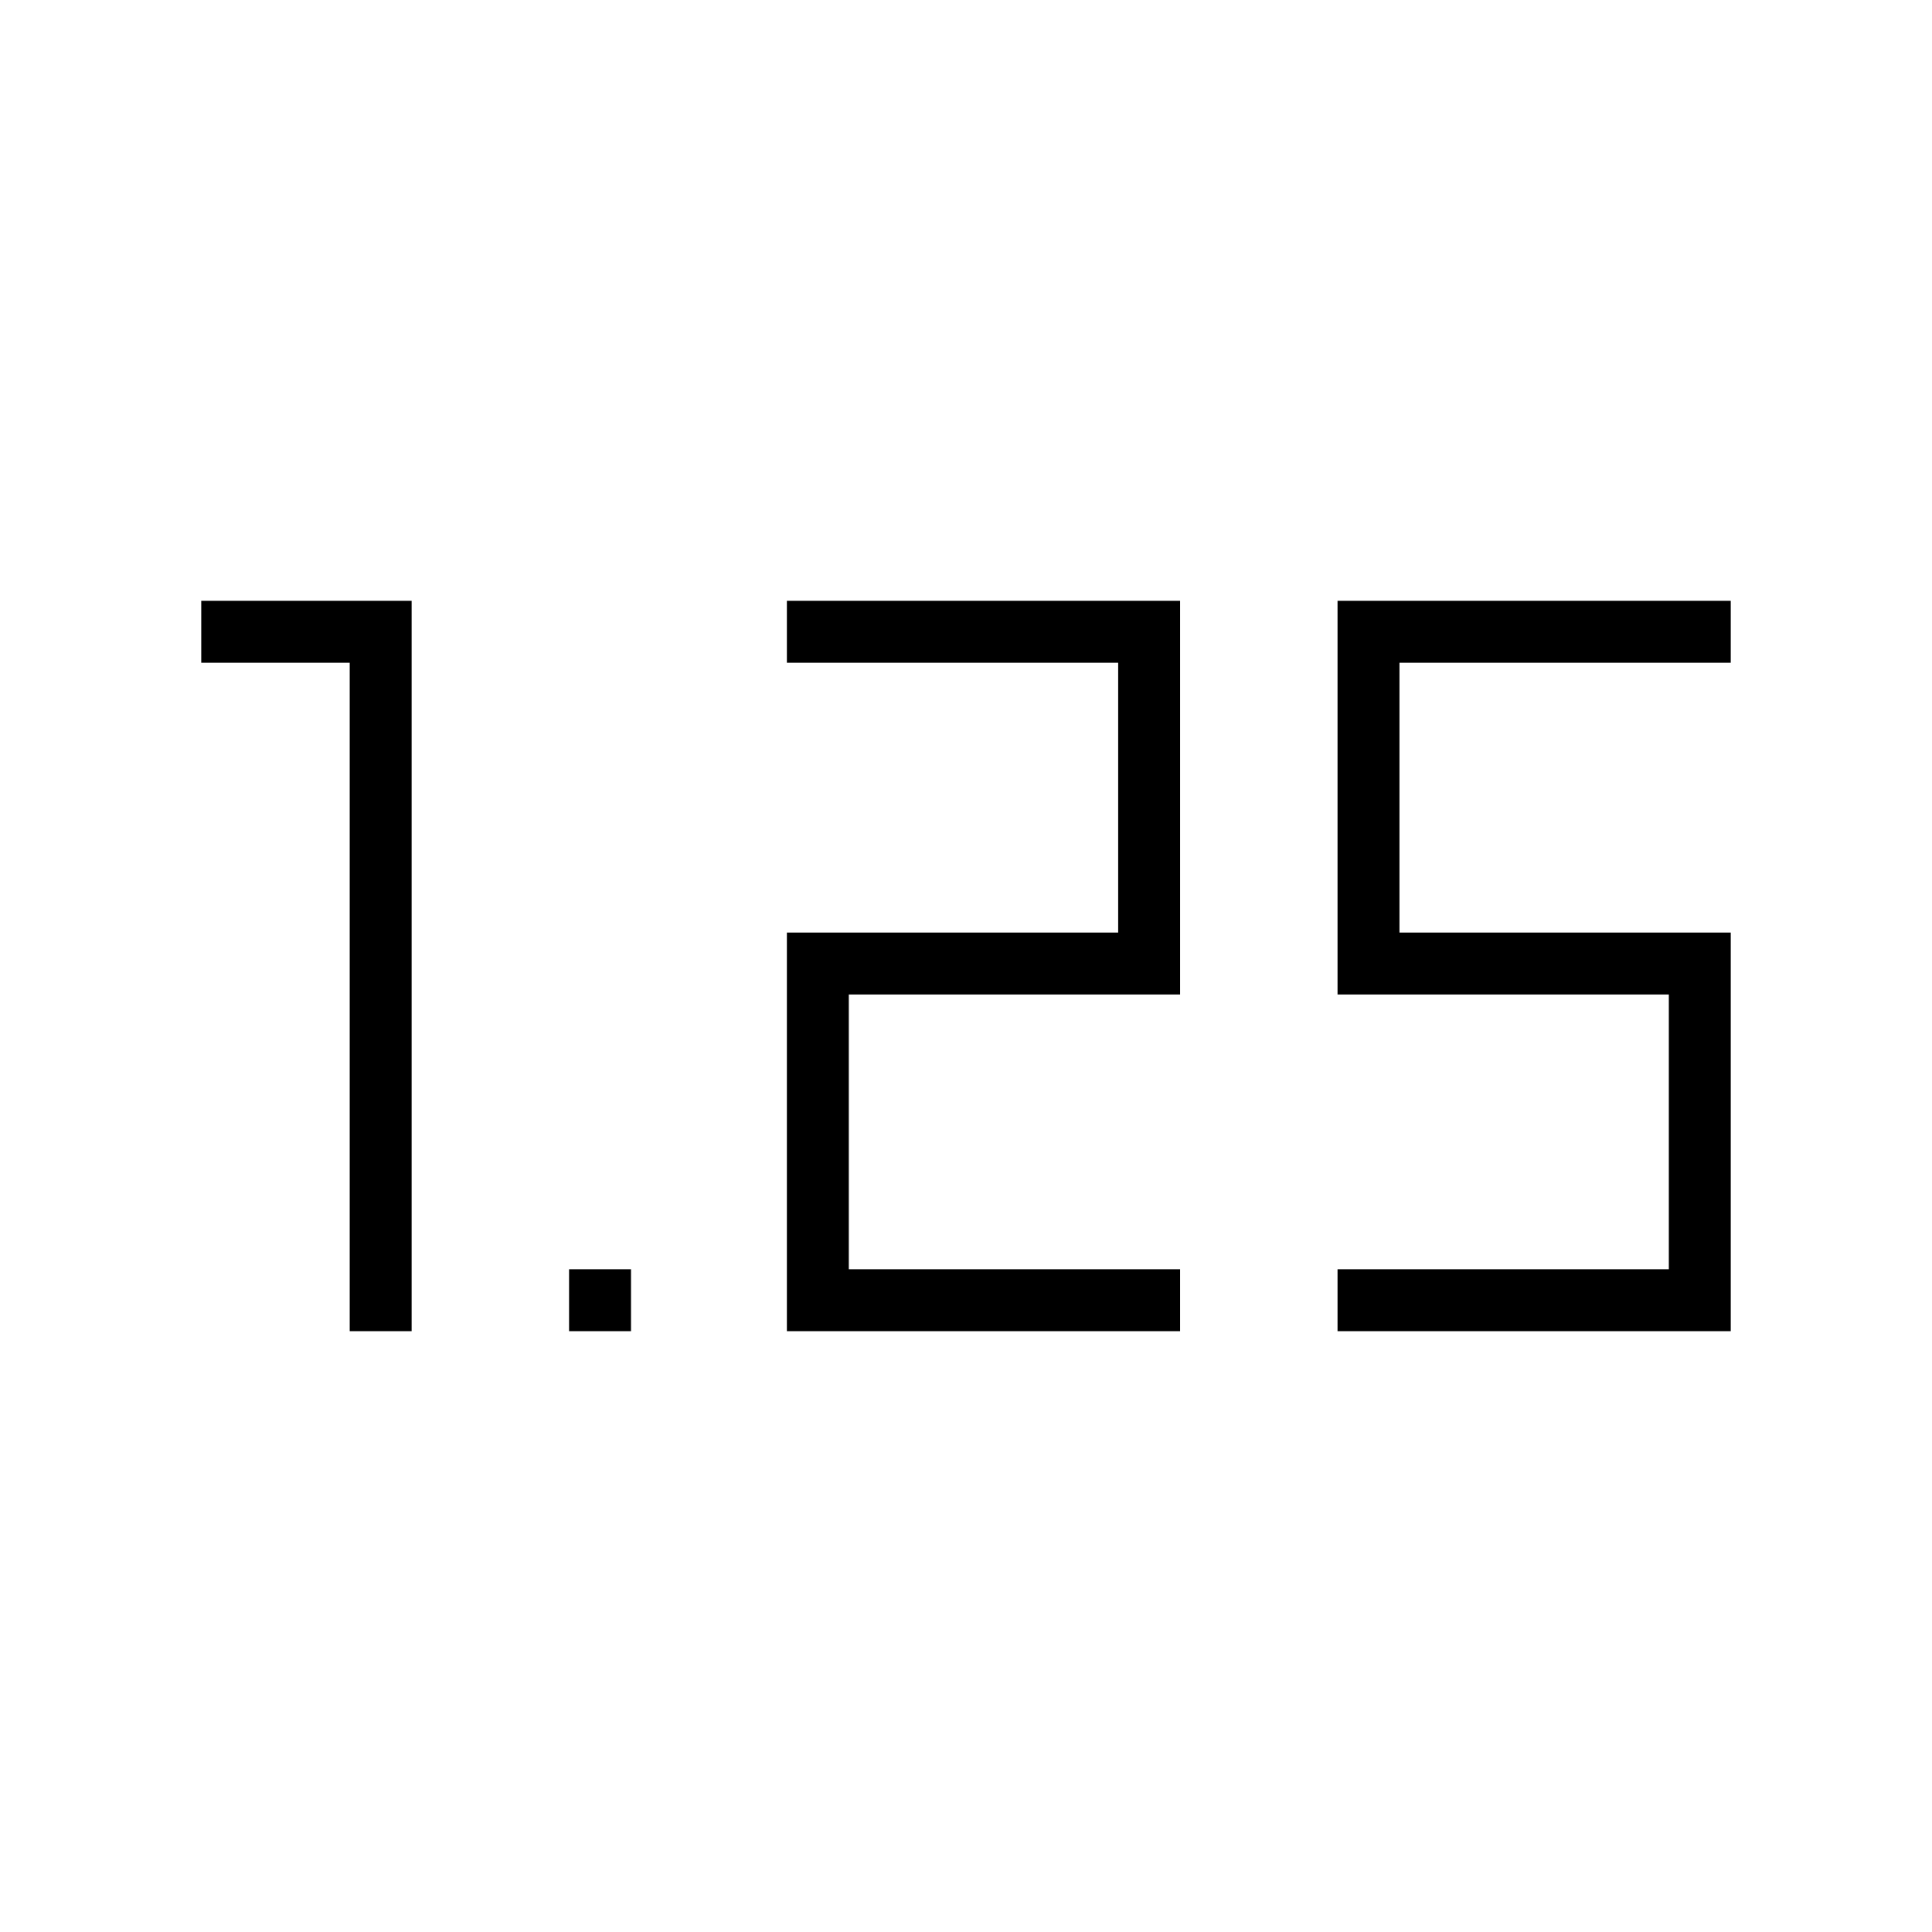 <svg xmlns="http://www.w3.org/2000/svg" width="48" height="48" viewBox="0 -960 960 960"><path d="M282.769-298.538v-30.77h30.77v30.77h-30.77Zm381.846 0v-30.77h164.616v-136.538H664.615v-195.616H860v30.77H695.385v134.077H860v198.077H664.615Zm-273.615 0v-198.077h164.615v-134.077H391v-30.77h195.385v195.616H421.769v136.538h164.616v30.77H391Zm-217.231 0v-332.154h-73.77v-30.77h104.539v362.924h-30.769Z"/></svg>